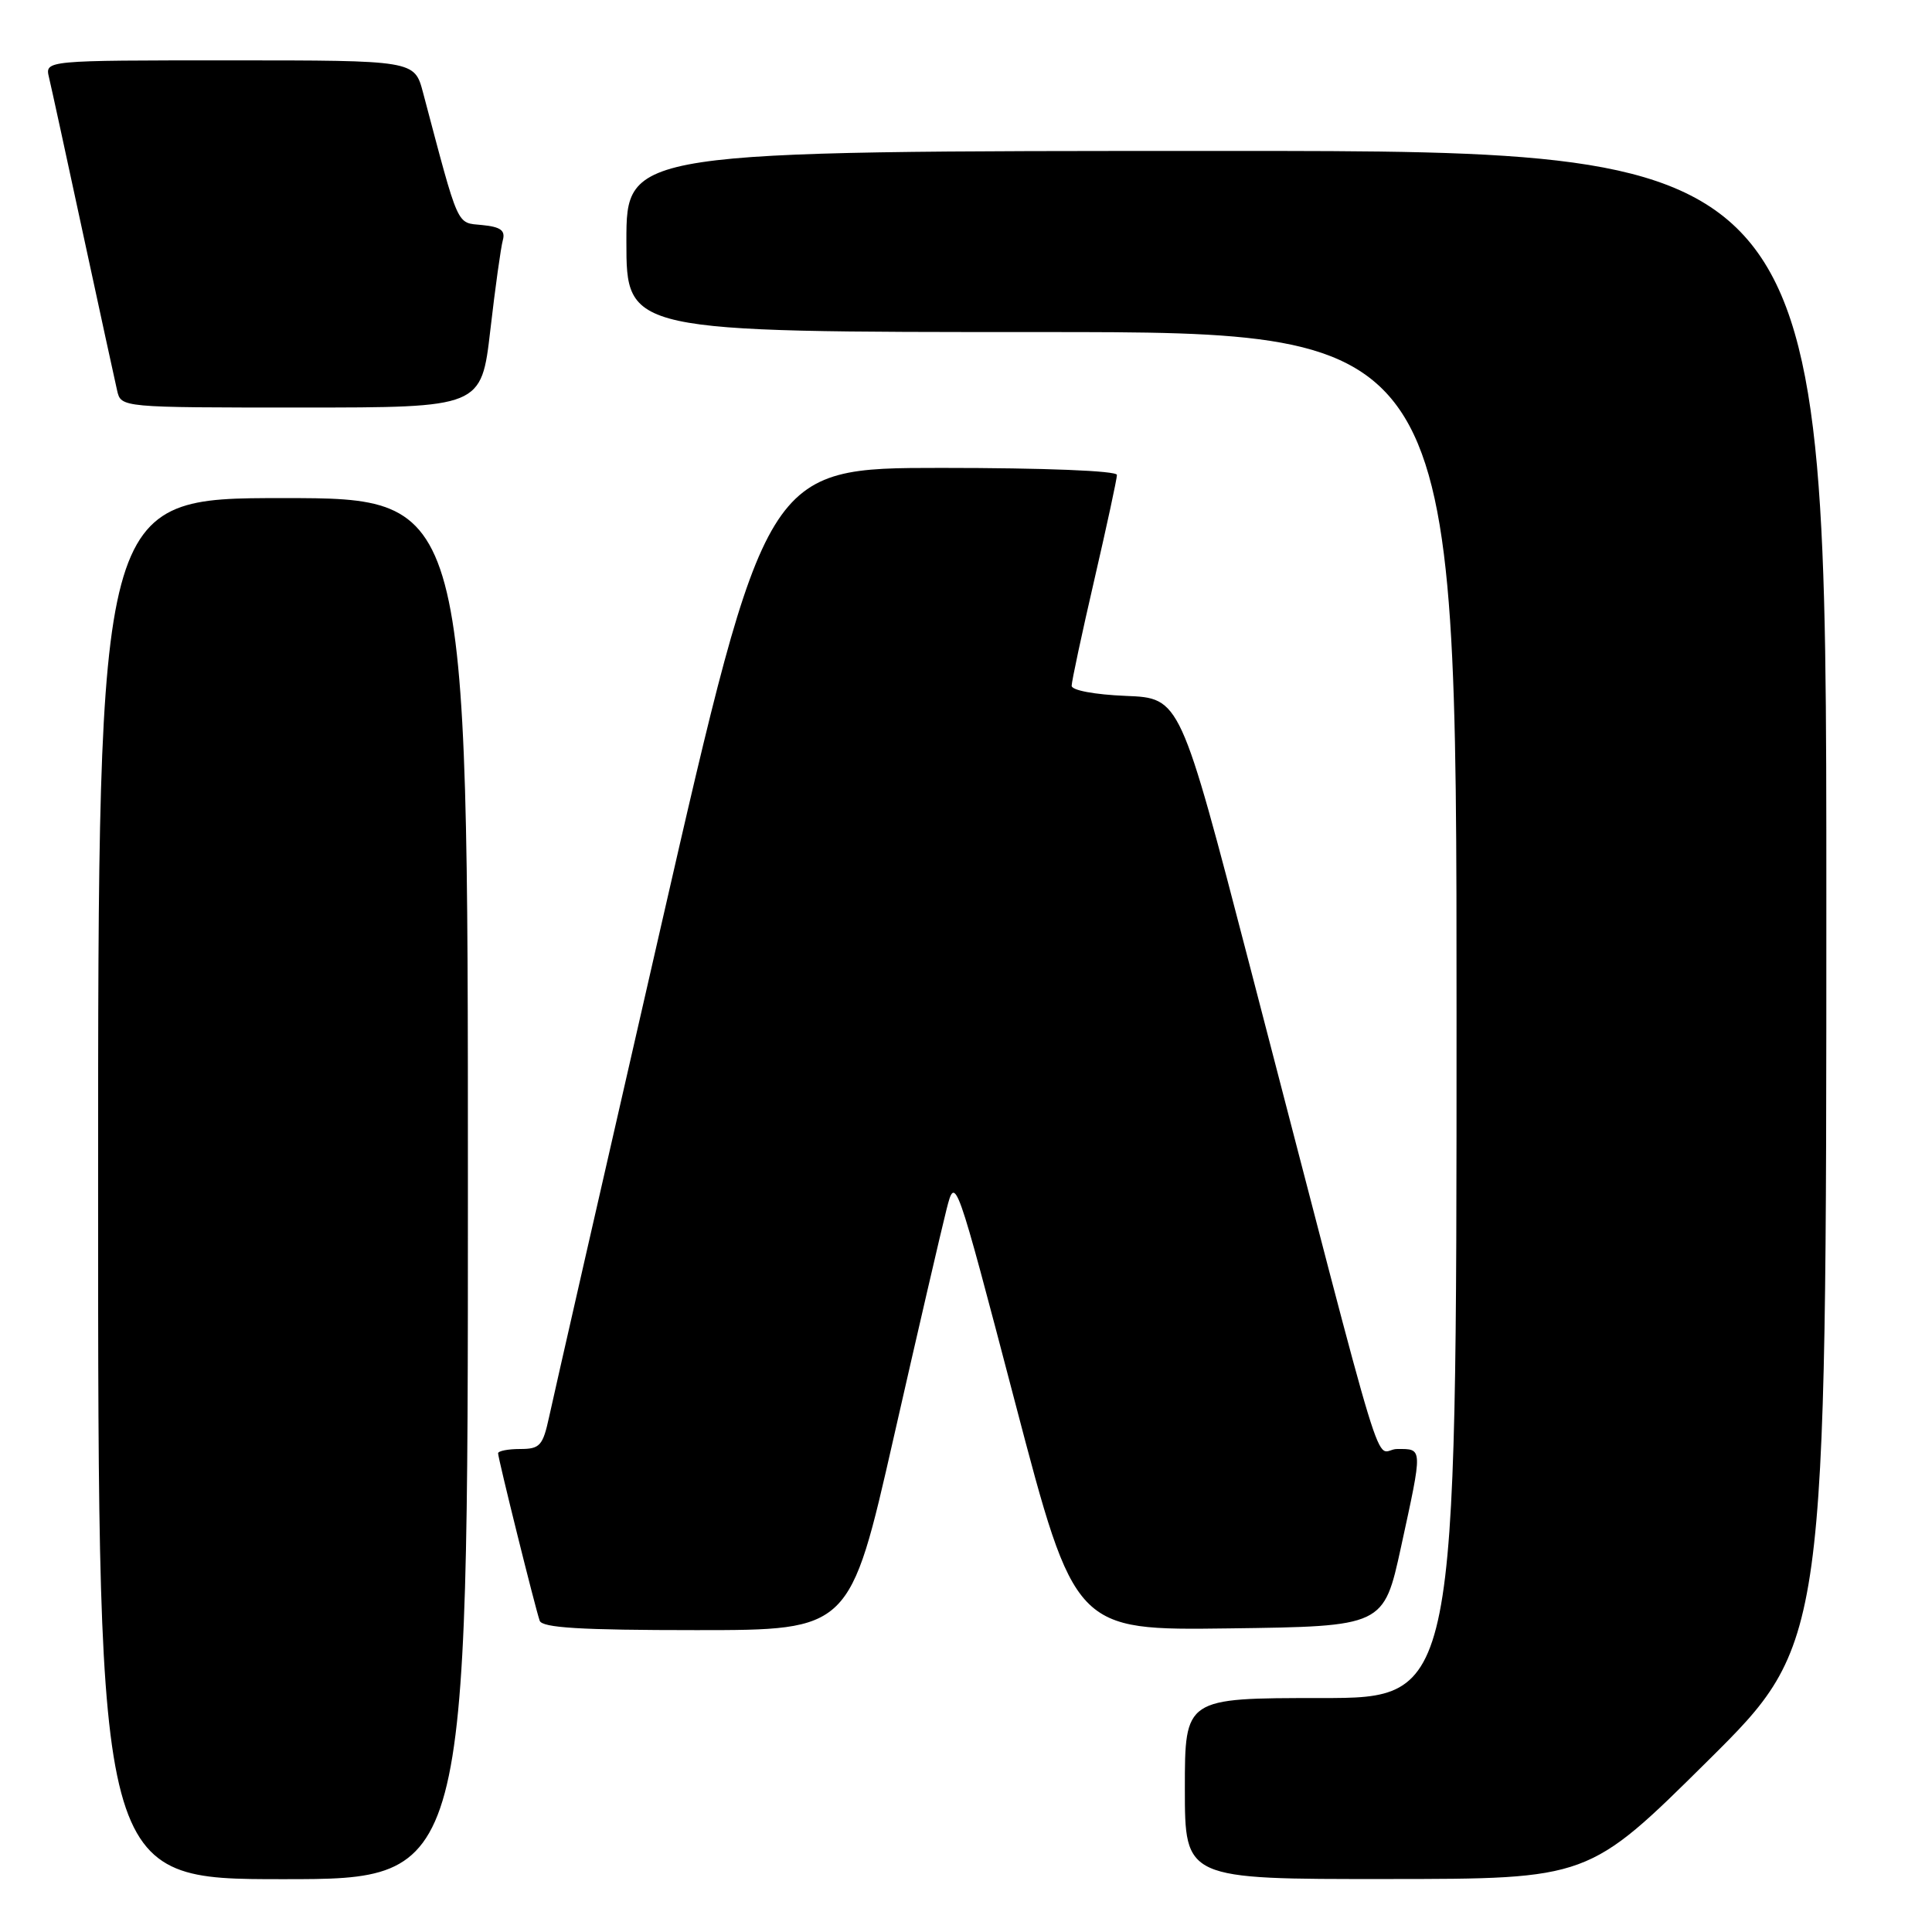 <?xml version="1.0" encoding="UTF-8" standalone="no"?>
<!DOCTYPE svg PUBLIC "-//W3C//DTD SVG 1.1//EN" "http://www.w3.org/Graphics/SVG/1.1/DTD/svg11.dtd" >
<svg xmlns="http://www.w3.org/2000/svg" xmlns:xlink="http://www.w3.org/1999/xlink" version="1.1" viewBox="0 0 256 256">
 <g >
 <path fill="currentColor"
d=" M 62.00 157.50 C 62.00 66.00 62.00 66.00 37.50 66.00 C 13.00 66.00 13.00 66.00 13.00 157.50 C 13.00 249.00 13.00 249.00 37.50 249.00 C 62.00 249.00 62.00 249.00 62.00 157.50 Z  M 226.25 233.36 C 242.00 217.75 242.00 217.75 242.00 118.87 C 242.00 20.00 242.00 20.00 162.50 20.00 C 83.00 20.00 83.00 20.00 83.00 32.00 C 83.00 44.00 83.00 44.00 138.00 44.00 C 193.00 44.00 193.00 44.00 193.00 134.50 C 193.00 225.00 193.00 225.00 175.00 225.00 C 157.00 225.00 157.00 225.00 157.00 237.00 C 157.00 249.00 157.00 249.00 183.75 248.98 C 210.50 248.97 210.50 248.97 226.25 233.36 Z  M 118.42 190.47 C 121.61 176.43 124.76 162.85 125.41 160.29 C 126.59 155.65 126.59 155.65 134.51 185.85 C 142.43 216.04 142.43 216.04 162.89 215.77 C 183.35 215.50 183.35 215.50 185.64 205.00 C 188.54 191.67 188.55 192.00 185.14 192.00 C 181.88 192.00 184.50 200.58 165.61 128.00 C 156.38 92.50 156.38 92.50 149.19 92.21 C 145.04 92.04 142.00 91.47 142.00 90.87 C 142.00 90.29 143.35 83.98 145.00 76.84 C 146.65 69.70 148.00 63.44 148.00 62.93 C 148.00 62.38 138.38 62.00 124.75 62.00 C 101.49 62.00 101.49 62.00 87.58 122.75 C 79.93 156.16 73.26 185.41 72.76 187.75 C 71.93 191.57 71.54 192.00 68.92 192.00 C 67.31 192.00 66.00 192.26 66.00 192.57 C 66.00 193.26 70.90 212.99 71.51 214.75 C 71.83 215.69 76.90 216.00 92.28 216.00 C 112.62 216.00 112.62 216.00 118.42 190.47 Z  M 64.97 43.75 C 65.62 38.11 66.37 32.74 66.63 31.82 C 66.98 30.53 66.33 30.06 63.89 29.82 C 60.43 29.47 60.89 30.50 56.05 12.25 C 54.92 8.00 54.92 8.00 30.44 8.00 C 5.96 8.00 5.96 8.00 6.49 10.25 C 6.79 11.49 8.82 20.82 11.01 31.00 C 13.21 41.17 15.23 50.51 15.52 51.75 C 16.04 54.00 16.04 54.00 39.91 54.00 C 63.78 54.00 63.78 54.00 64.97 43.75 Z "/>
</g>
</svg>